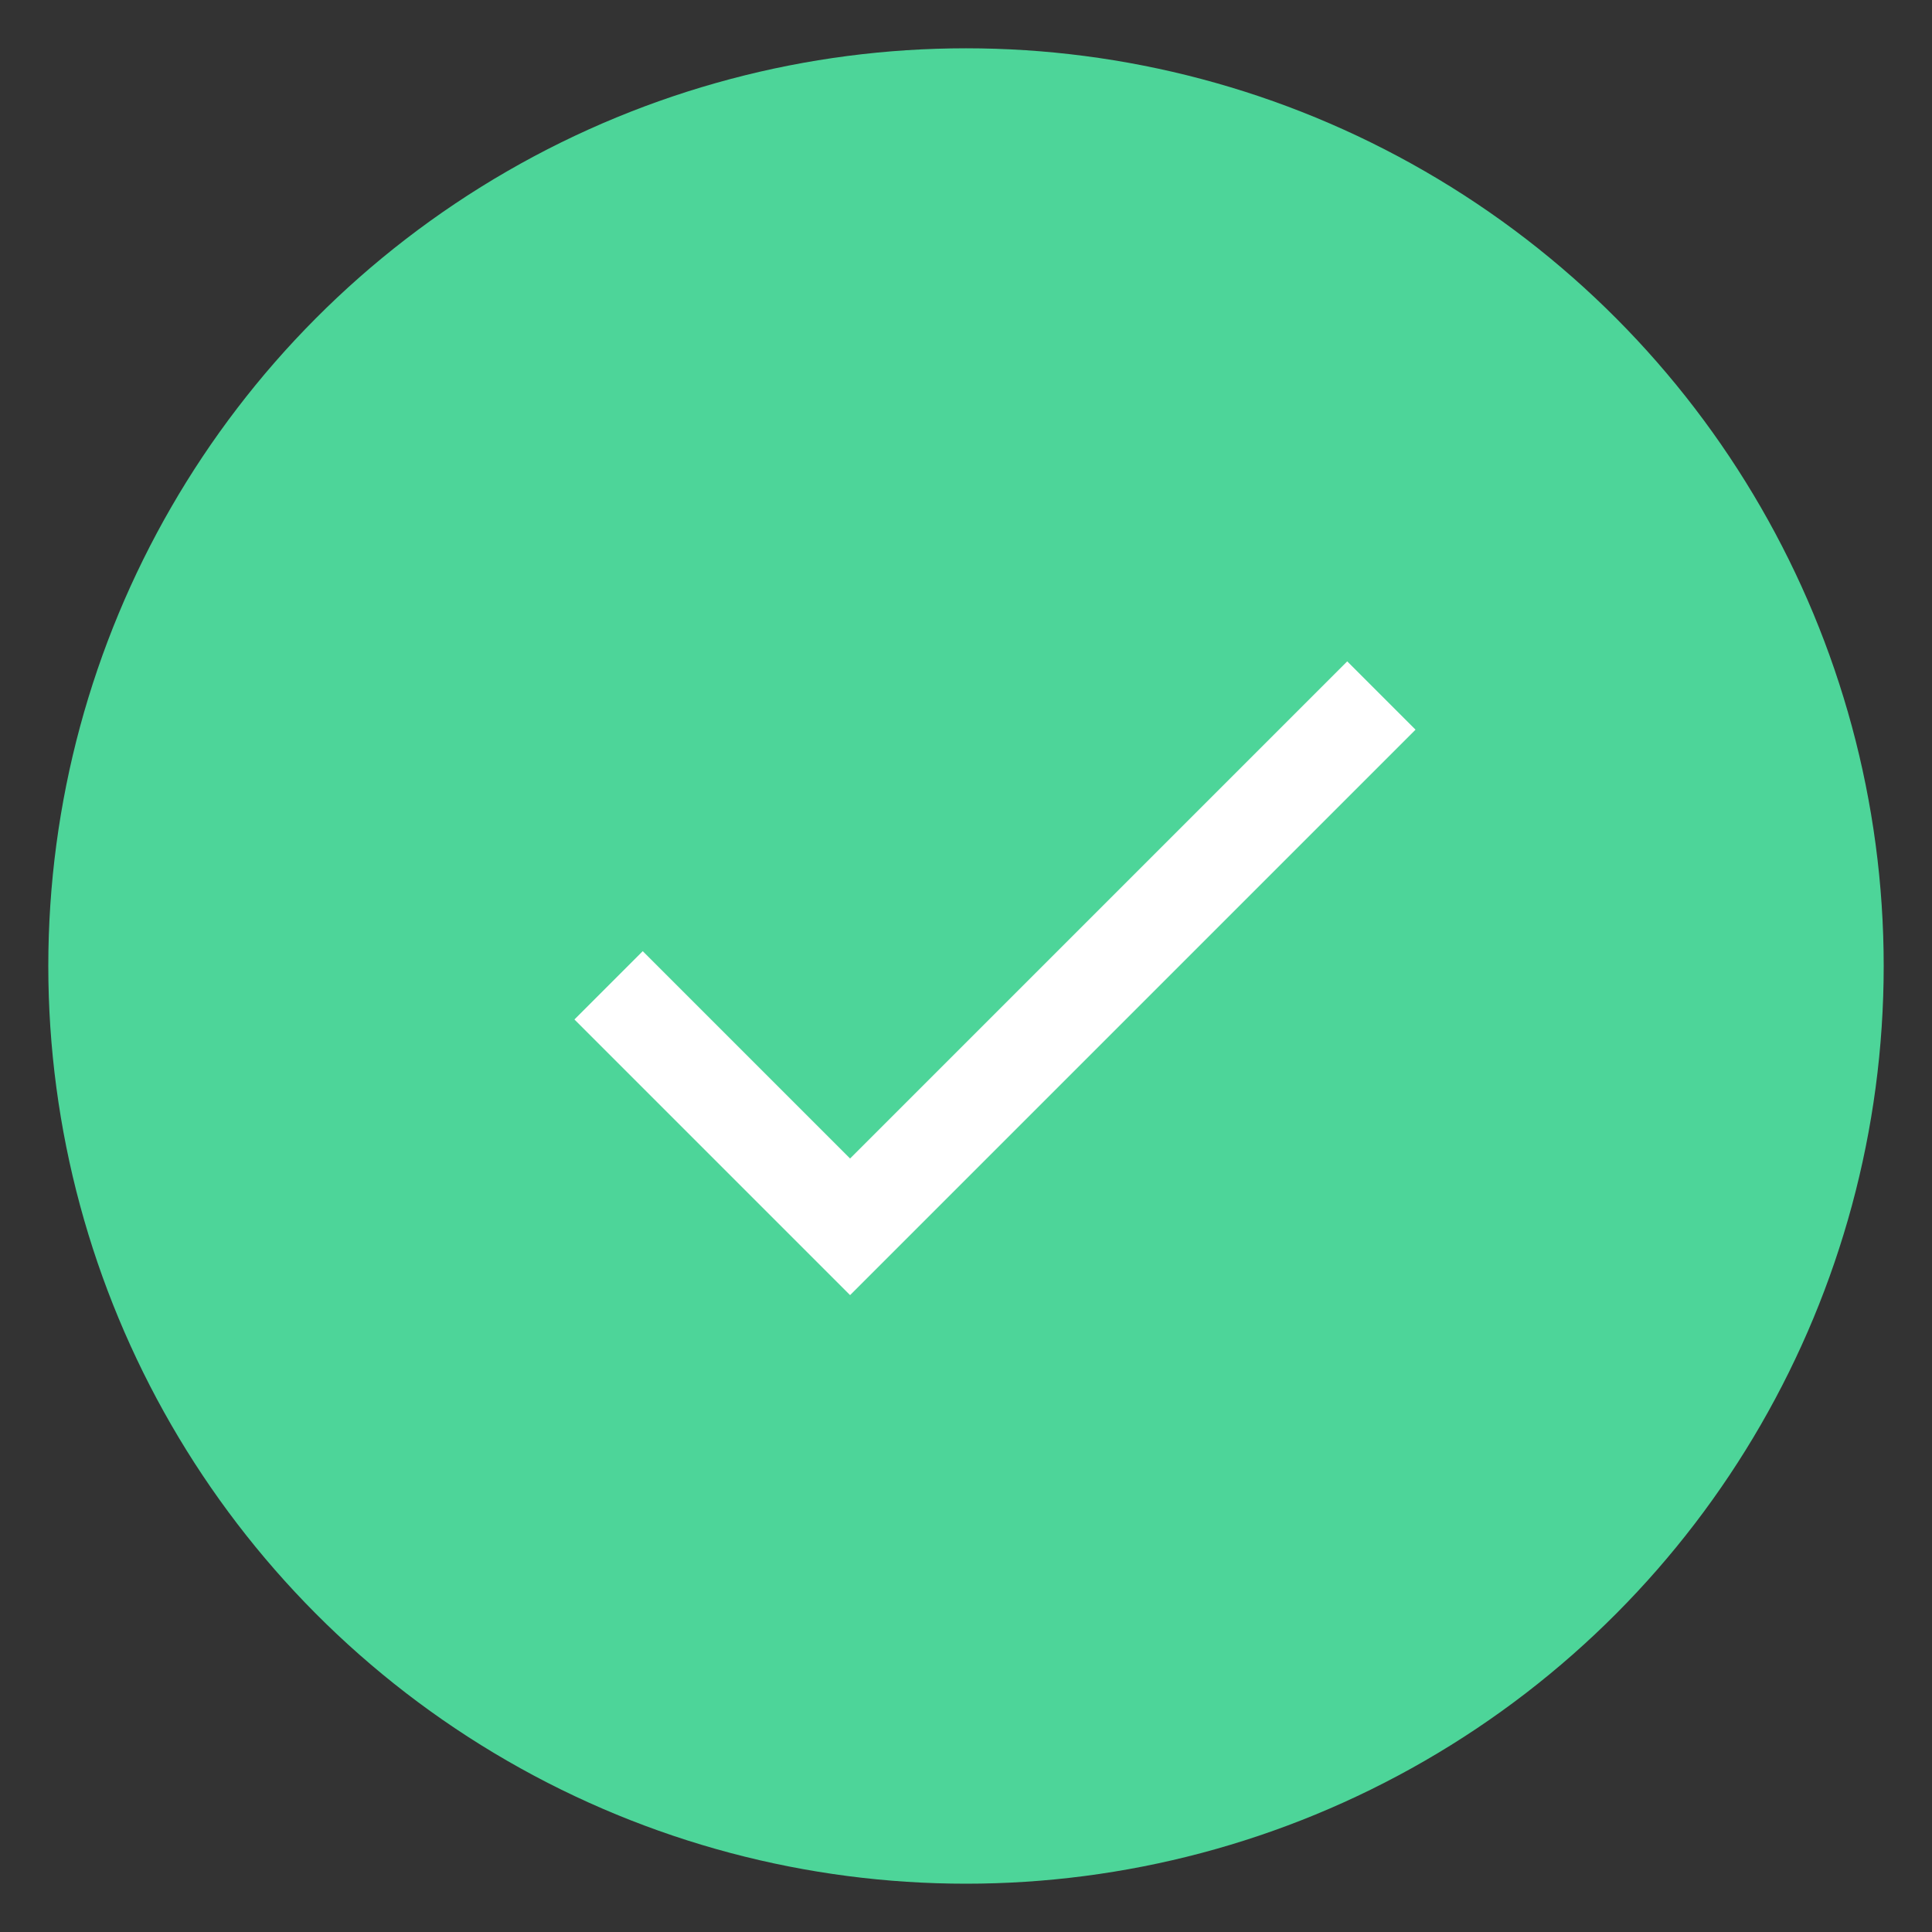           <svg
            xmlns="http://www.w3.org/2000/svg"
            width="20"
            height="20"
            viewBox="0 0 20 20"
            fill="none"
          >
            <rect x="0" y="0" width="20" height="20" fill="#333333" stroke="none"/>
            <circle
              cx="10"
              cy="10"
              r="9"
              fill="#4DD599"
              stroke="#4DD599"
              strokeWidth="2"
            />
            <path
              d="M14.3 7.2L8.8 12.7L6.3 10.2"
              stroke="white"
              strokeWidth="1.5"
              strokeLinecap="round"
              strokeLinejoin="round"
            />
          </svg>